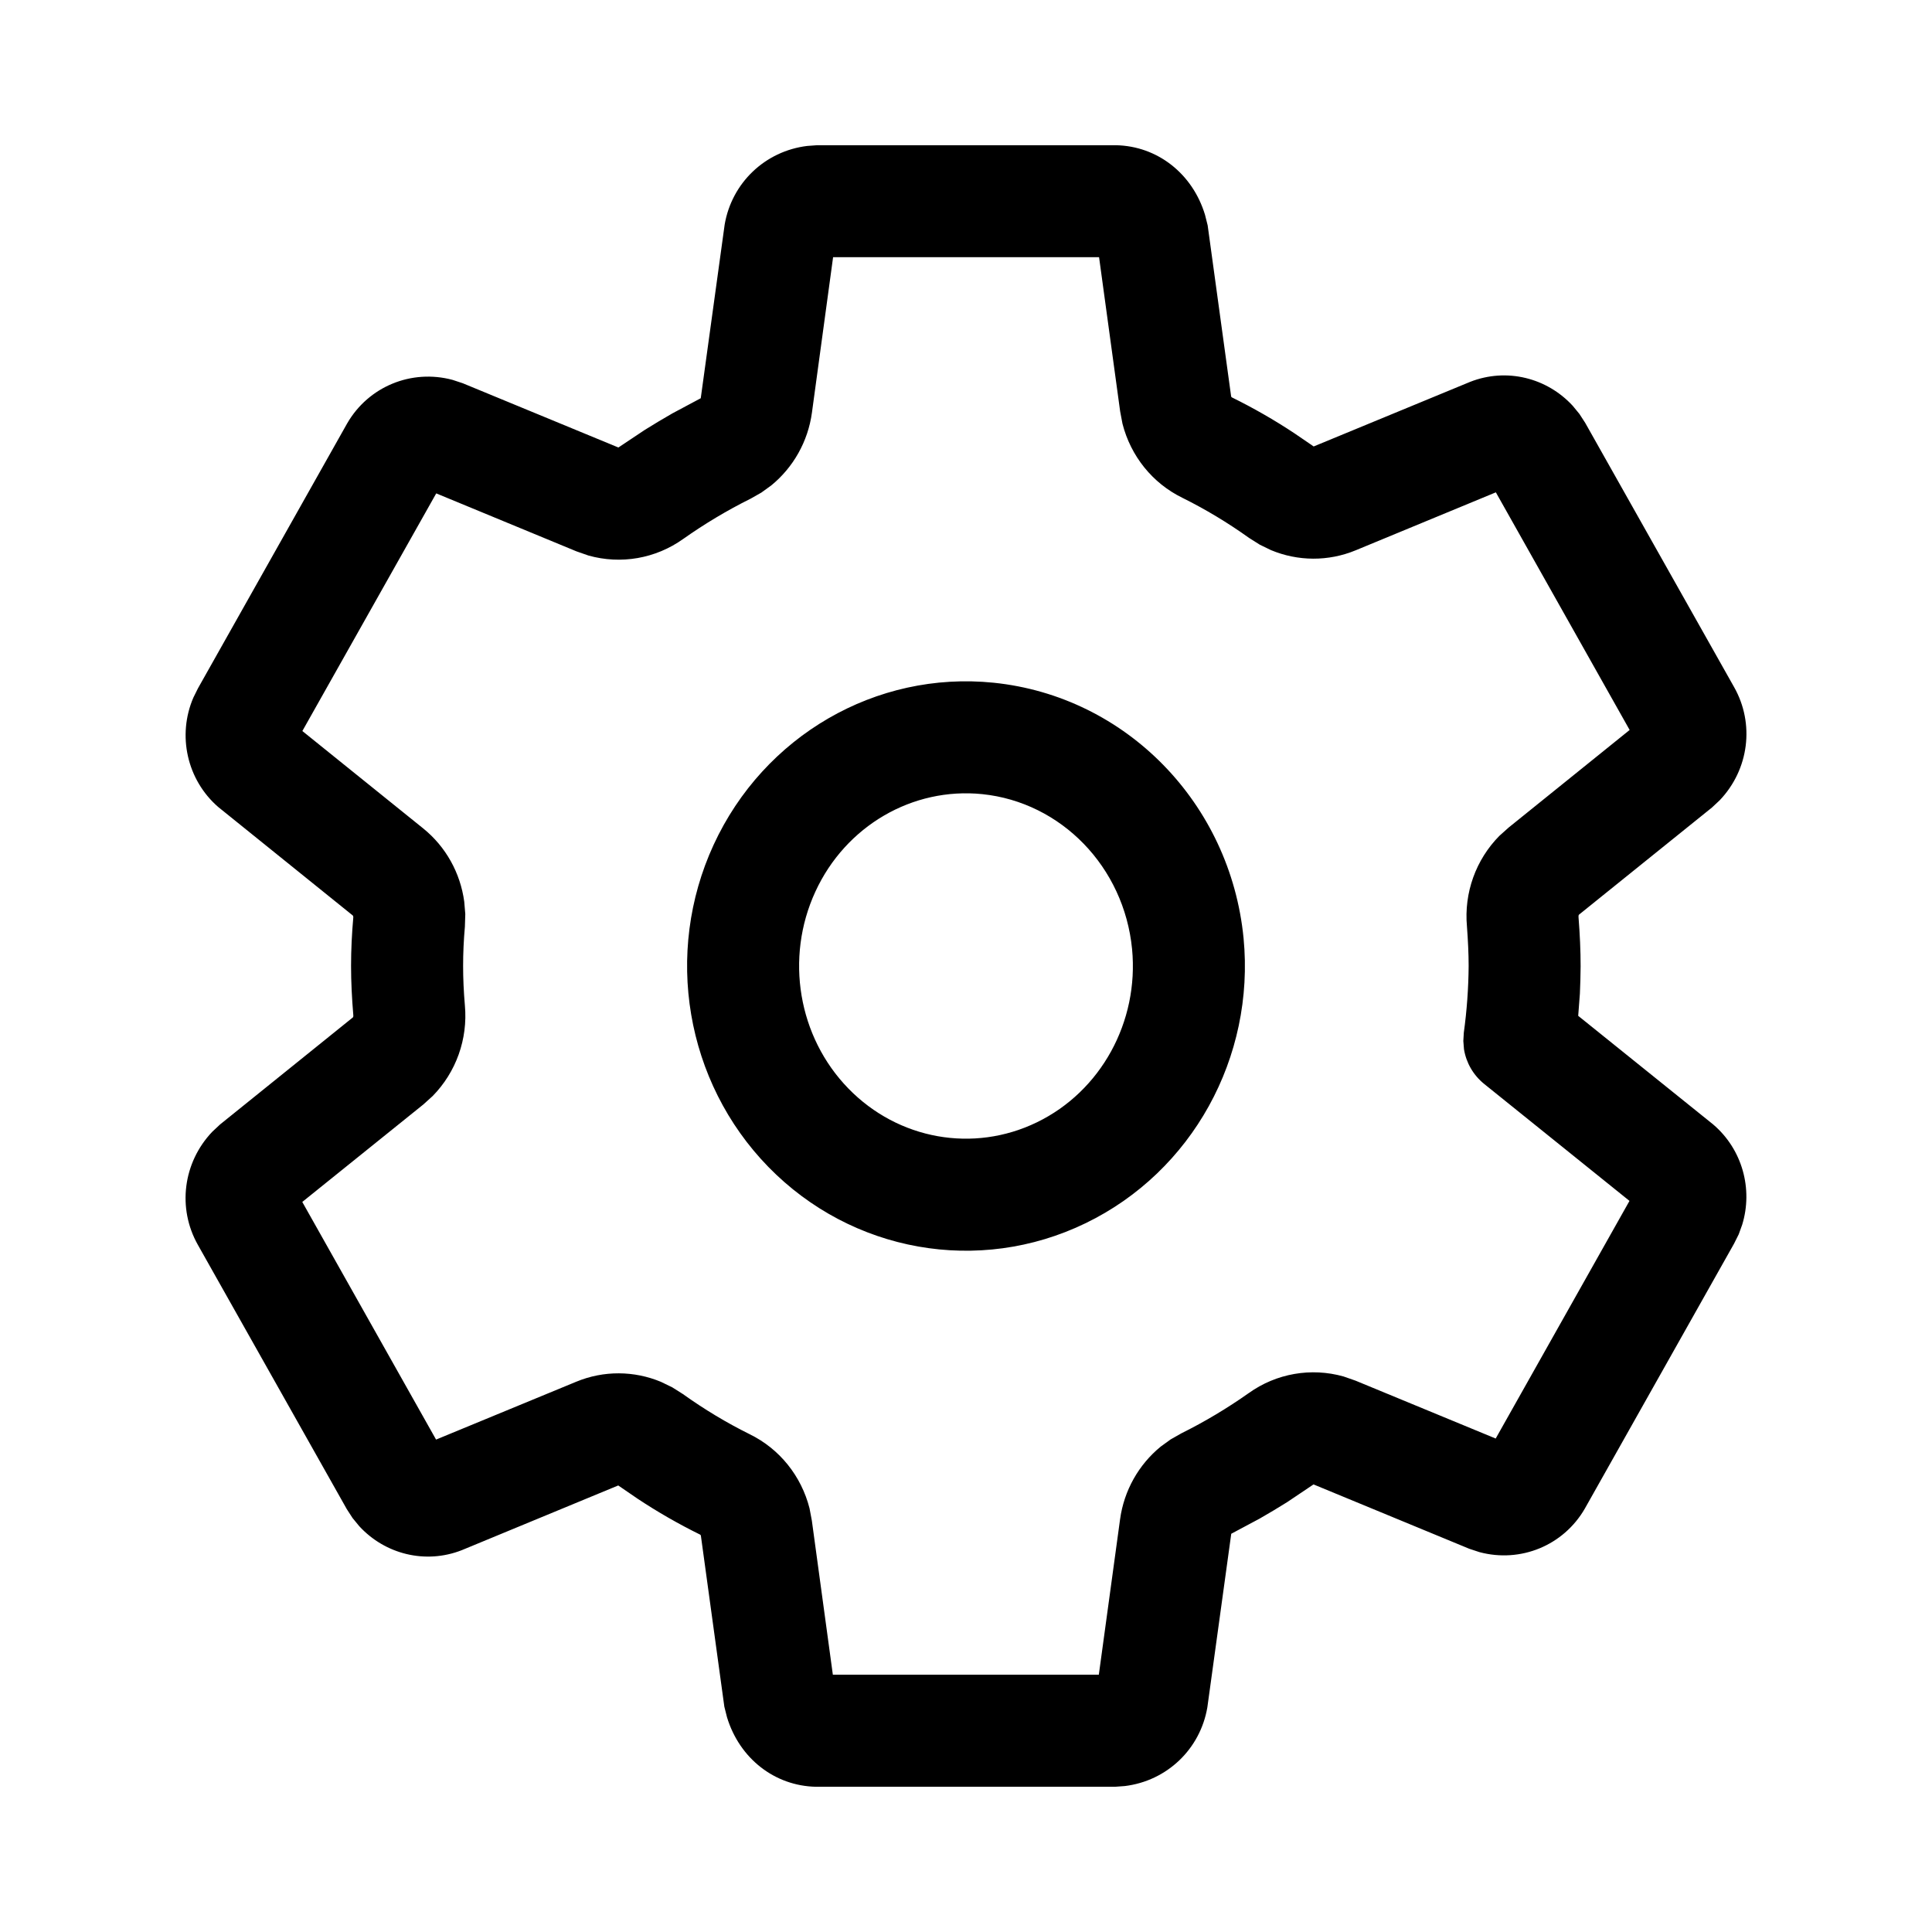 <?xml version="1.0" encoding="UTF-8"?>
<svg width="24px" height="24px" viewBox="0 0 24 24" version="1.1" xmlns="http://www.w3.org/2000/svg" xmlns:xlink="http://www.w3.org/1999/xlink">
    <title>VSQUARE/4) Icons/settings/settings_outline</title>
    <g id="VSQUARE_Symbols" stroke="none" stroke-width="1" fill="none" fill-rule="evenodd">
        <g id="VSQUARE/4)-Icons/settings/settings_outline">
            <rect id="Rectangle" x="0" y="0" width="24" height="24"></rect>
            <path d="M13.863,1.804 C14.375,1.814 14.813,2.154 14.969,2.668 L15.002,2.799 L15.293,4.92 C15.294,4.929 15.297,4.933 15.302,4.936 C15.57,5.068 15.83,5.217 16.079,5.382 L16.319,5.546 L18.264,4.743 C18.716,4.566 19.217,4.693 19.537,5.041 L19.62,5.142 L19.692,5.253 L21.542,8.536 C21.799,8.991 21.727,9.558 21.364,9.94 L21.267,10.031 L19.615,11.362 C19.611,11.365 19.608,11.374 19.609,11.393 C19.626,11.611 19.635,11.808 19.635,12.004 L19.632,12.174 L19.626,12.343 L19.605,12.619 L21.28,13.967 C21.645,14.277 21.778,14.772 21.642,15.214 L21.599,15.333 L21.541,15.449 L19.687,18.741 C19.422,19.199 18.889,19.418 18.378,19.281 L18.251,19.239 L16.317,18.44 L15.988,18.661 L15.818,18.765 L15.647,18.865 L15.295,19.053 L14.998,21.21 C14.91,21.727 14.497,22.123 13.973,22.187 L13.85,22.196 L10.137,22.196 C9.625,22.186 9.187,21.846 9.031,21.332 L8.998,21.201 L8.707,19.08 C8.706,19.071 8.703,19.067 8.698,19.064 C8.43,18.932 8.17,18.783 7.921,18.618 L7.68,18.453 L5.736,19.257 C5.284,19.434 4.783,19.307 4.463,18.959 L4.38,18.858 L4.308,18.747 L2.458,15.464 C2.201,15.009 2.273,14.442 2.636,14.06 L2.733,13.969 L4.383,12.639 C4.387,12.636 4.39,12.628 4.389,12.612 C4.371,12.397 4.361,12.195 4.361,11.999 C4.361,11.798 4.371,11.597 4.389,11.393 L4.387,11.381 L4.383,11.373 L2.711,10.025 C2.32,9.686 2.201,9.132 2.402,8.666 L2.459,8.551 L4.313,5.259 C4.578,4.801 5.111,4.582 5.622,4.719 L5.749,4.761 L7.682,5.559 L8.012,5.339 L8.182,5.235 L8.353,5.135 L8.705,4.947 L9.002,2.79 C9.09,2.273 9.503,1.877 10.027,1.813 L10.15,1.804 L13.863,1.804 Z M13.653,3.195 L10.349,3.195 L10.086,5.127 C10.037,5.485 9.854,5.807 9.581,6.03 L9.458,6.119 L9.324,6.195 C9.032,6.34 8.752,6.508 8.487,6.695 C8.144,6.94 7.712,7.014 7.31,6.901 L7.161,6.849 L5.419,6.129 L3.756,9.081 L5.256,10.29 C5.539,10.518 5.719,10.845 5.767,11.201 L5.78,11.355 L5.775,11.512 C5.76,11.68 5.753,11.841 5.753,11.999 C5.753,12.154 5.76,12.317 5.775,12.49 C5.813,12.907 5.666,13.318 5.375,13.615 L5.259,13.72 L3.755,14.931 L5.417,17.883 L7.159,17.164 C7.5,17.023 7.878,17.027 8.211,17.166 L8.351,17.234 L8.484,17.318 C8.748,17.507 9.026,17.674 9.312,17.816 C9.685,17.998 9.954,18.336 10.056,18.736 L10.085,18.889 L10.346,20.804 L13.65,20.804 L13.914,18.873 C13.963,18.515 14.146,18.193 14.419,17.97 L14.542,17.881 L14.676,17.805 C14.968,17.66 15.248,17.492 15.513,17.305 C15.856,17.06 16.288,16.986 16.69,17.099 L16.839,17.151 L18.58,17.87 L20.242,14.918 L18.437,13.465 C18.301,13.355 18.213,13.201 18.186,13.033 L18.178,12.931 L18.184,12.828 C18.222,12.552 18.242,12.274 18.244,12 C18.244,11.848 18.236,11.686 18.223,11.509 C18.185,11.09 18.334,10.679 18.625,10.384 L18.741,10.28 L20.244,9.068 L18.582,6.116 L16.841,6.836 C16.5,6.977 16.122,6.973 15.789,6.834 L15.649,6.766 L15.516,6.682 C15.252,6.493 14.974,6.326 14.688,6.184 C14.315,6.002 14.046,5.664 13.944,5.264 L13.915,5.111 L13.653,3.195 Z M12.343,8.481 C13.989,8.65 15.284,9.979 15.448,11.654 C15.591,13.136 14.809,14.553 13.488,15.194 C12.16,15.839 10.58,15.557 9.544,14.495 C8.515,13.439 8.245,11.839 8.865,10.494 C9.489,9.141 10.881,8.332 12.343,8.481 Z M10.129,11.076 C9.749,11.9 9.915,12.882 10.54,13.523 C11.159,14.158 12.093,14.324 12.88,13.942 C13.675,13.557 14.15,12.694 14.063,11.789 C13.963,10.768 13.182,9.966 12.202,9.865 C11.336,9.777 10.505,10.259 10.129,11.076 Z" id="Shape" fill="#000000" fill-rule="nonzero"></path>
        </g>
    </g>
</svg>